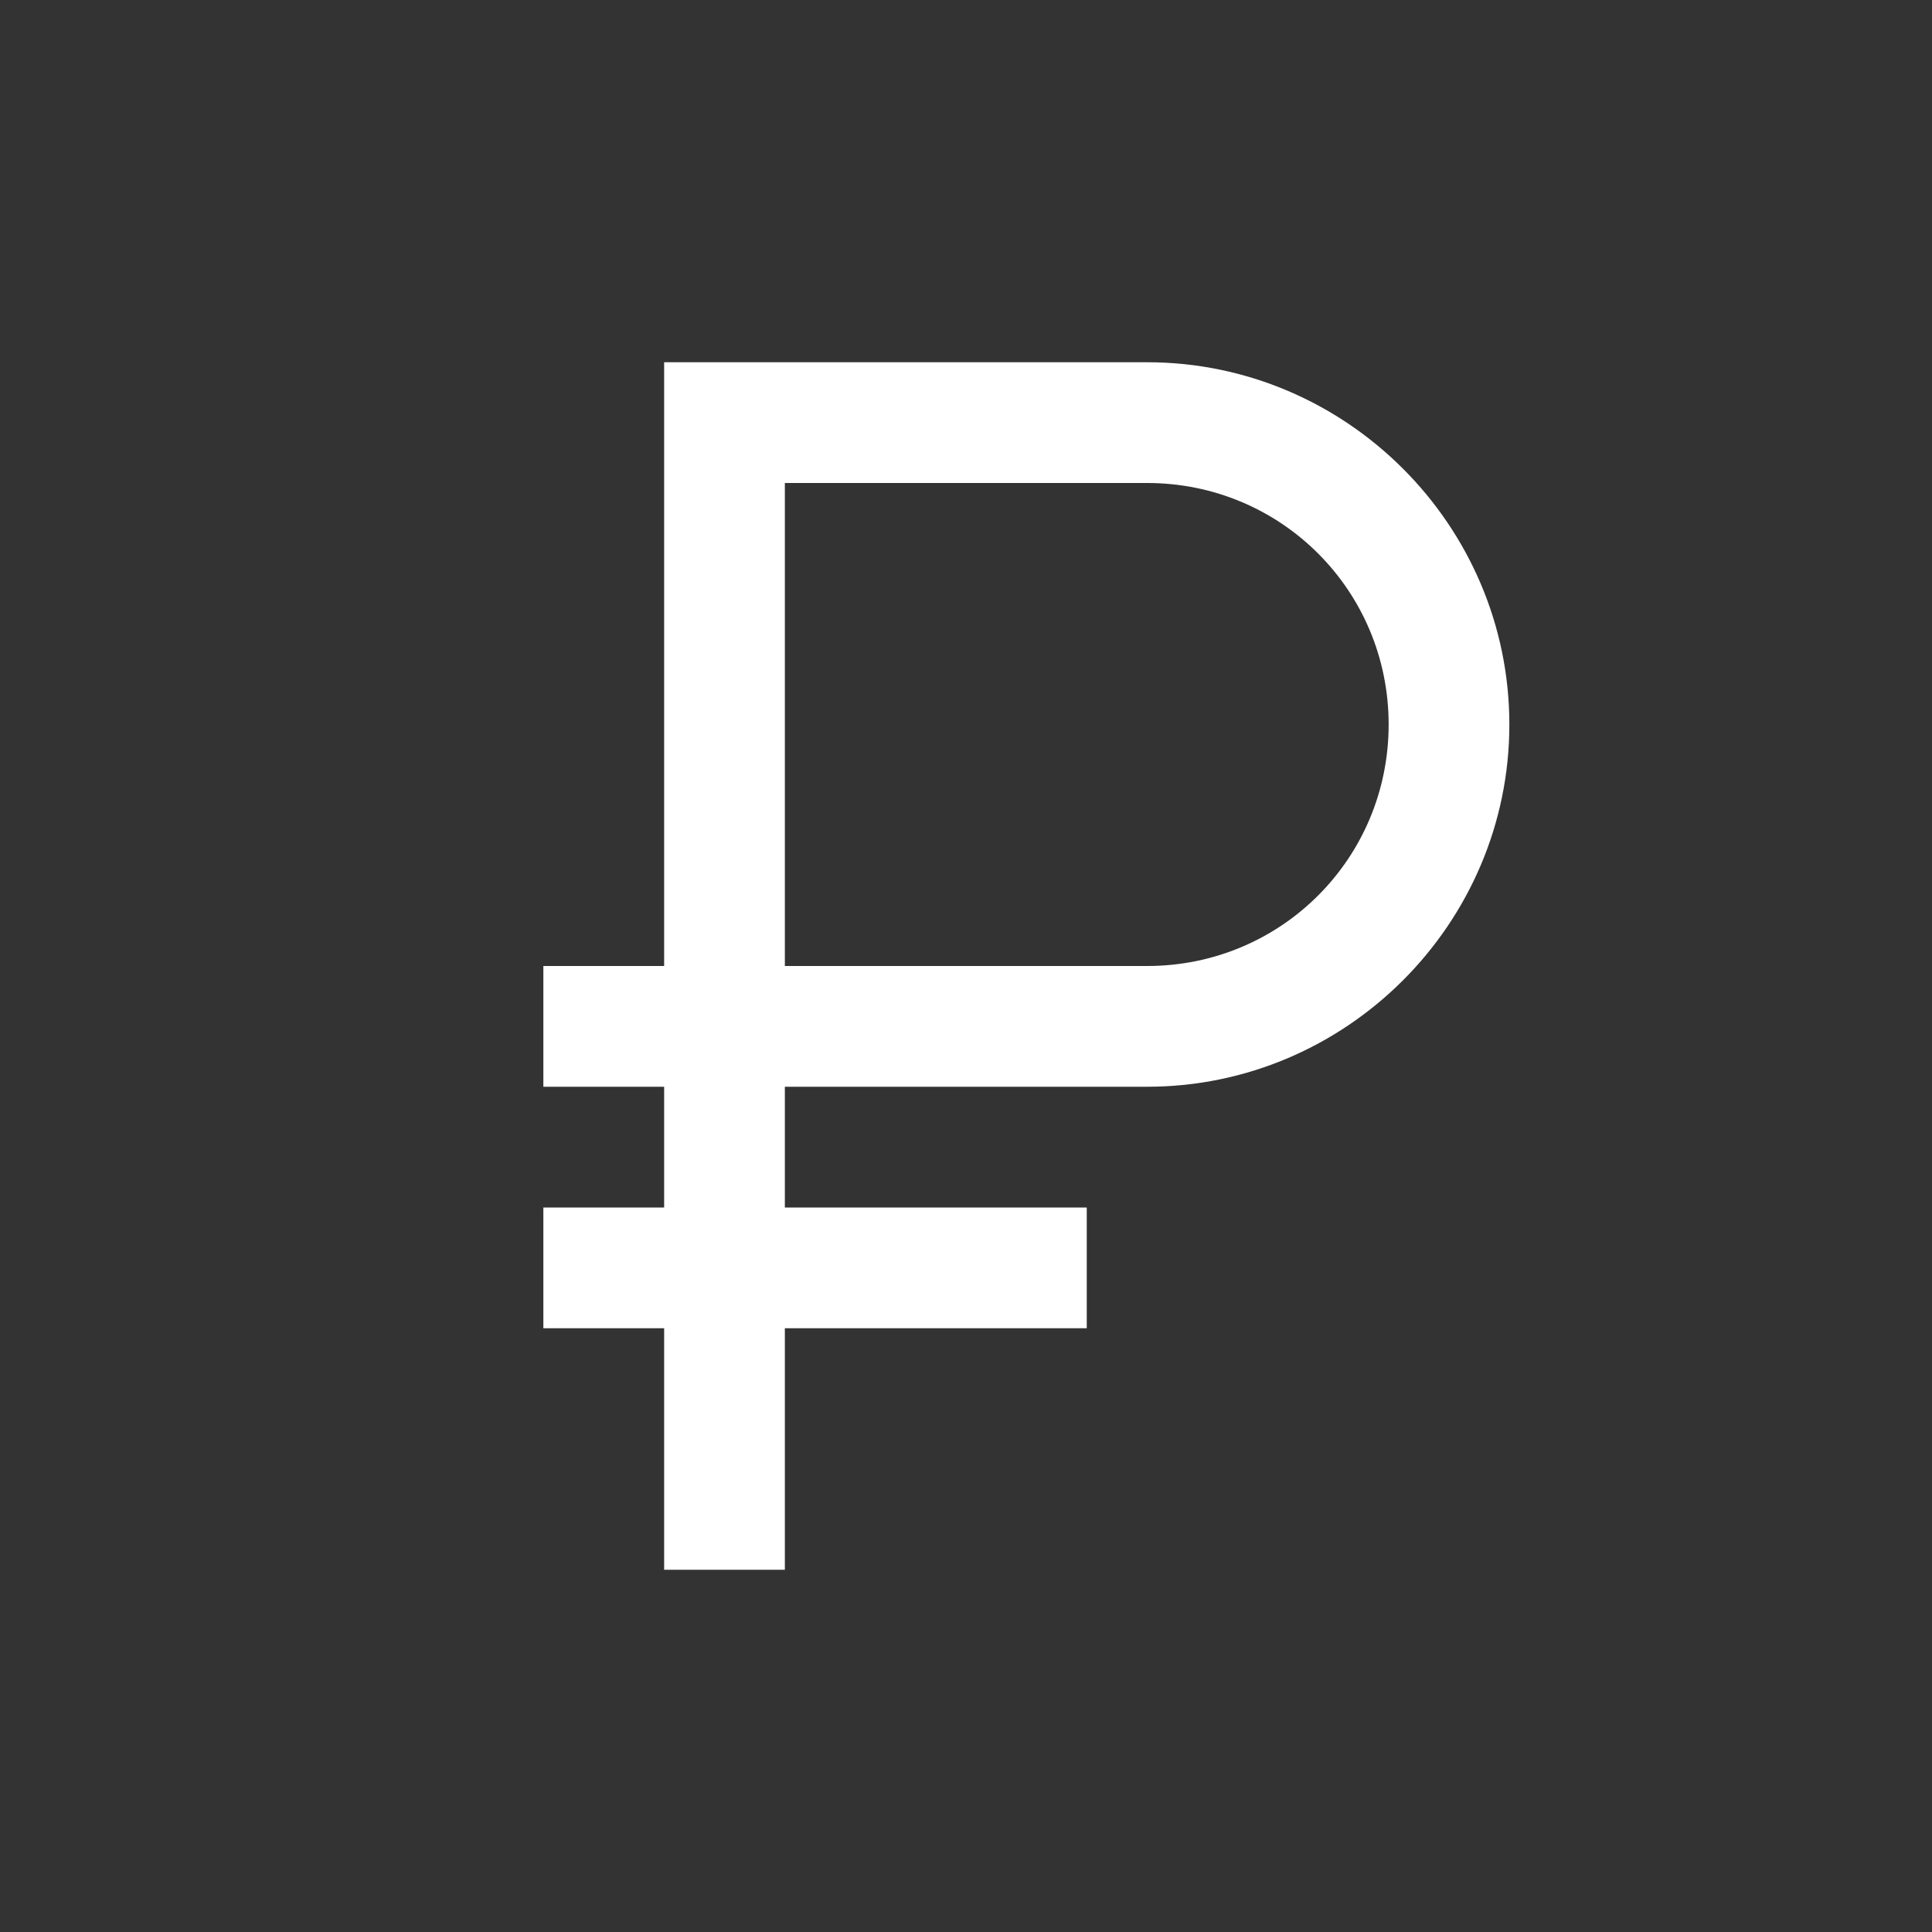 <svg width="50" height="50" viewBox="0 0 50 50" fill="none" xmlns="http://www.w3.org/2000/svg">
<rect x="0" y="0" width="50" height="50" fill="#333333" stroke="none"/>
<path d="M17.188 9.375V25H14.062V28.125H17.188V31.25H14.062V34.375H17.188V40.625H20.312V34.375H28.125V31.25H20.312V28.125H29.688C34.844 28.125 39.062 23.906 39.062 18.75C39.062 13.594 34.844 9.375 29.688 9.375H17.188ZM20.312 12.5H29.688C33.155 12.5 35.938 15.283 35.938 18.75C35.938 22.217 33.155 25 29.688 25H20.312V12.5Z" fill="white"/>
</svg>
